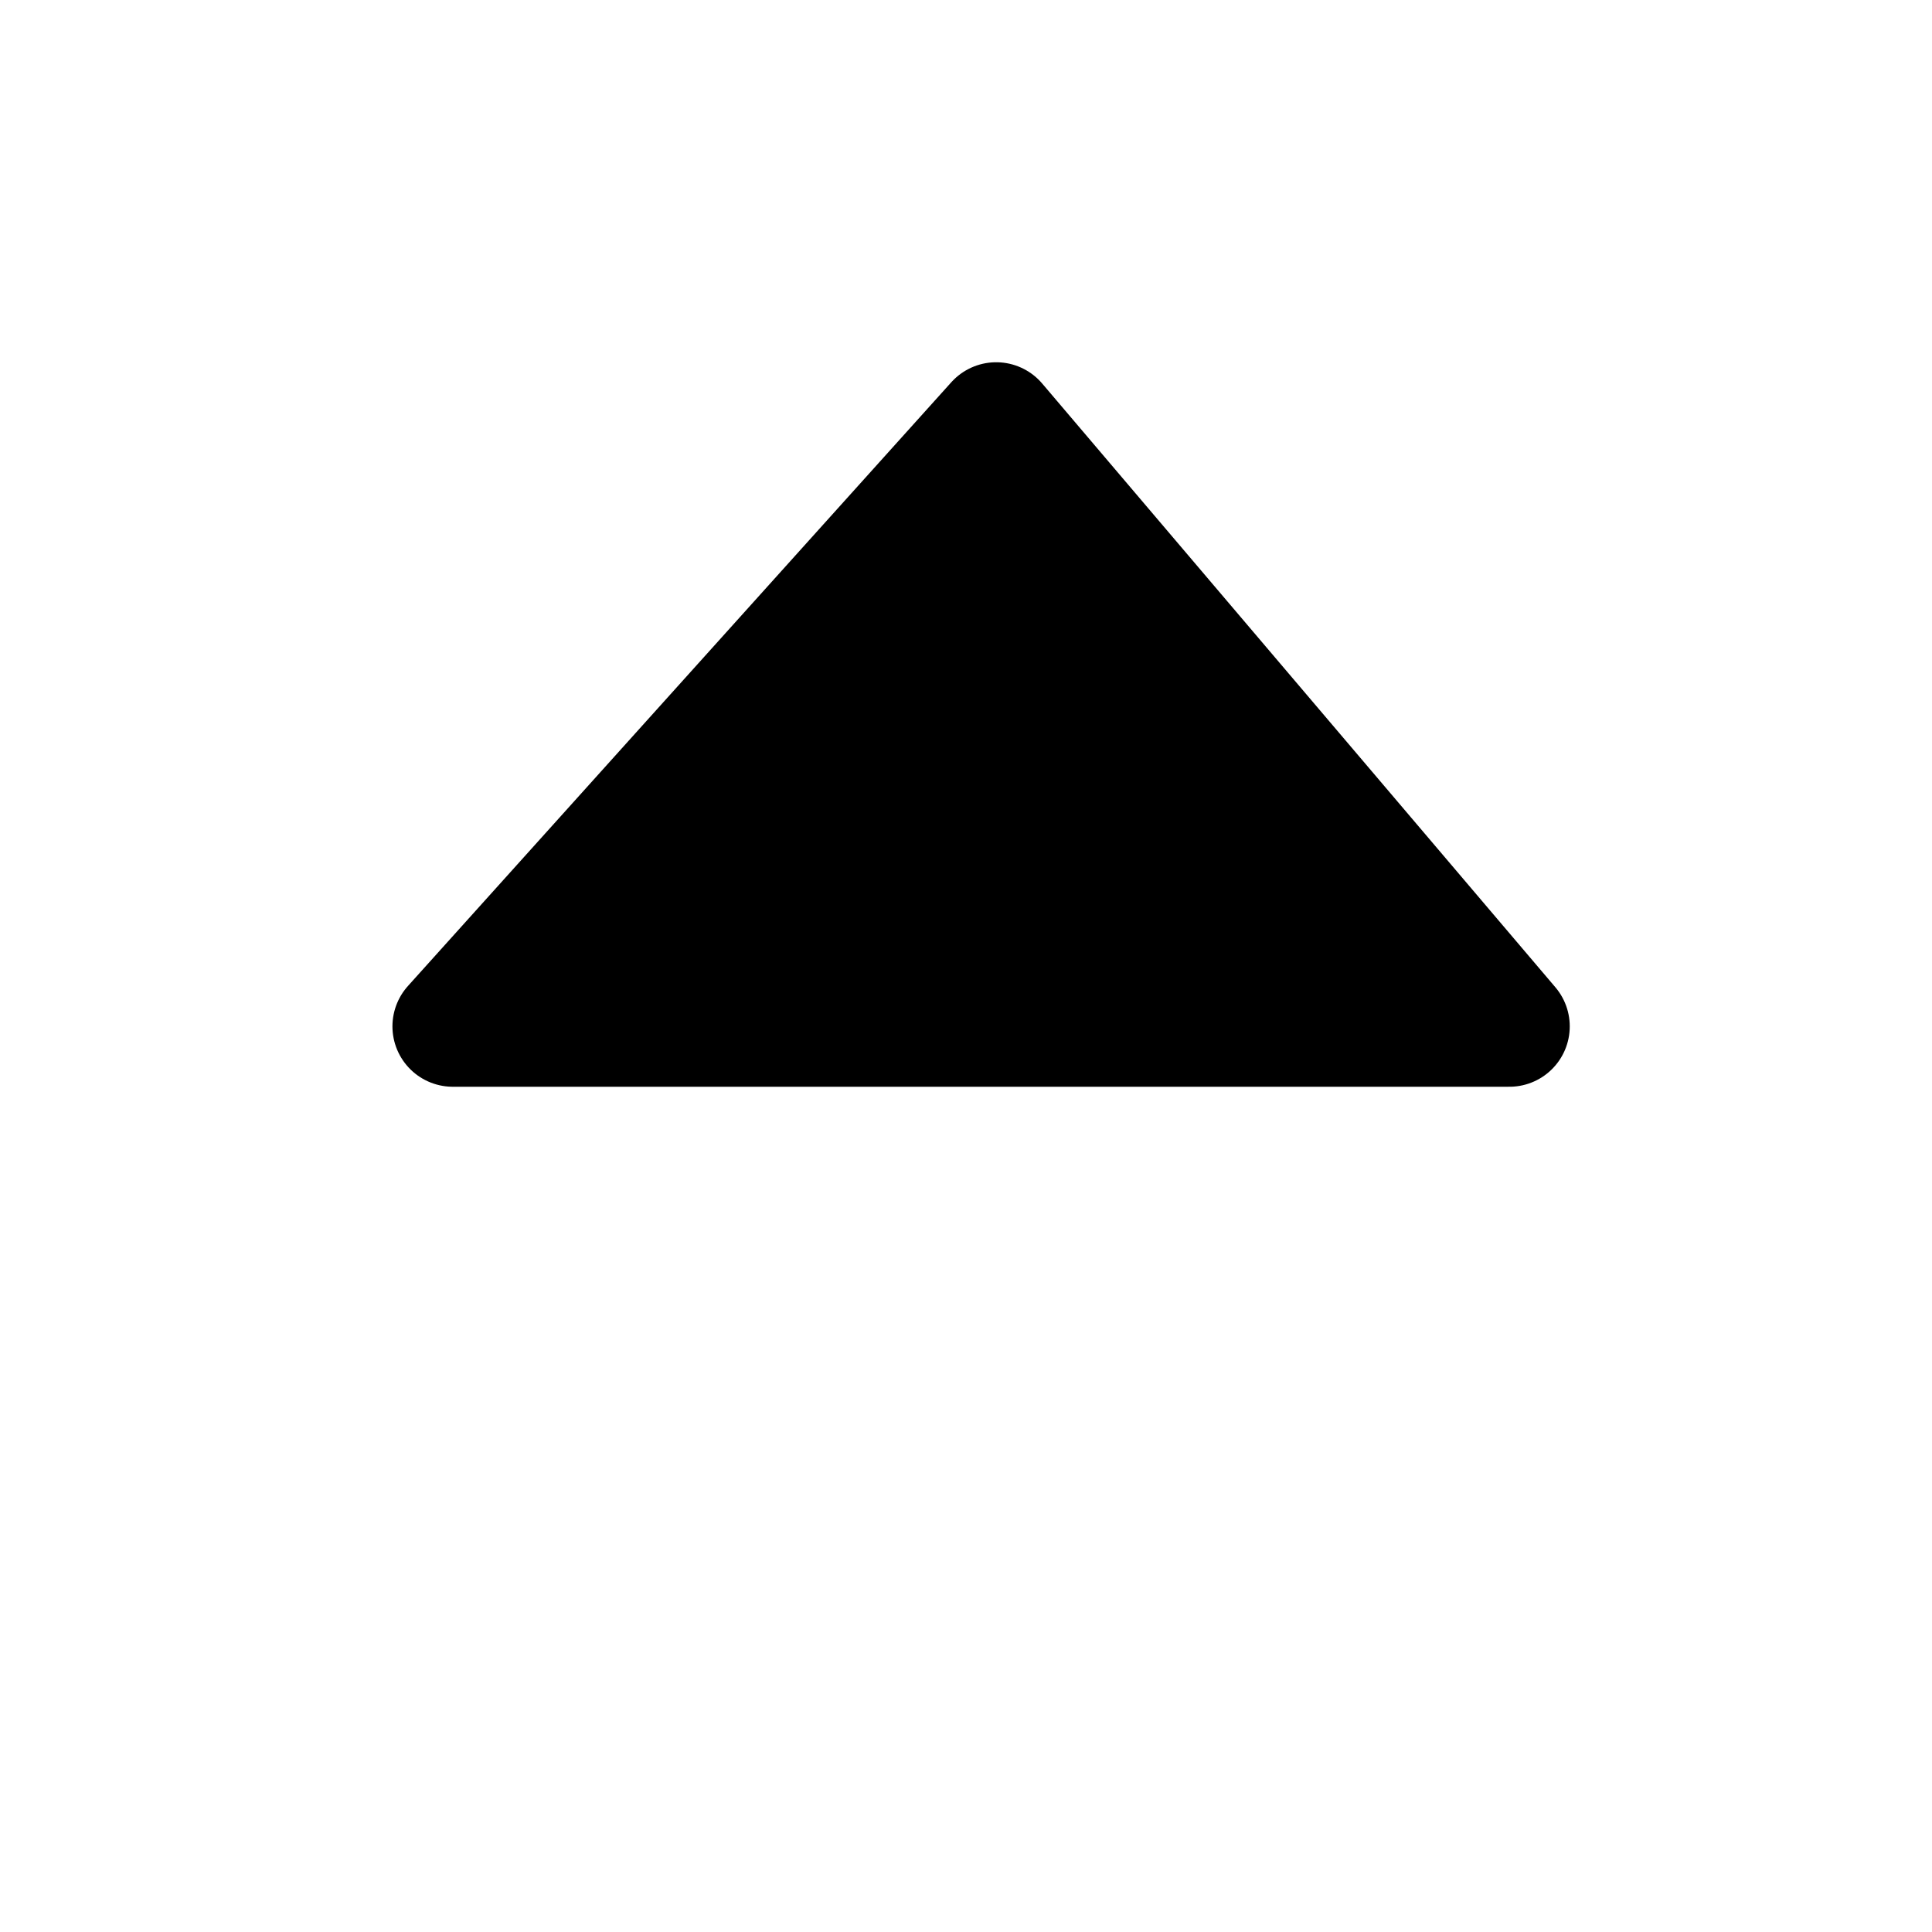 <?xml version="1.0" encoding="UTF-8" standalone="no"?>
<!-- Created with Inkscape (http://www.inkscape.org/) -->

<svg
   xmlns:svg="http://www.w3.org/2000/svg"
   xmlns="http://www.w3.org/2000/svg"
   version="1.1"
   width="64"
   height="64"
   id="svg2381">
  <defs
     id="defs2383" />
  <g
     id="layer1">
    <path
       d="M 15,34 50,34 33,14 15,34 z"
       id="path2395"
       style="fill:#000000;fill-opacity:1;stroke:#000000;stroke-width:4;stroke-linecap:round;stroke-linejoin:round;stroke-miterlimit:4;stroke-opacity:1;stroke-dasharray:none;stroke-dashoffset:0" />
  </g>
</svg>
